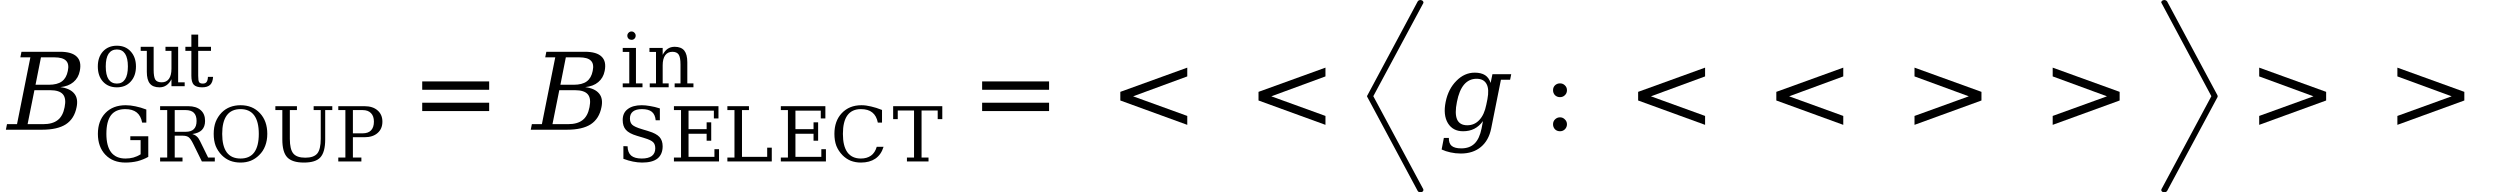 <svg xmlns="http://www.w3.org/2000/svg" xmlns:xlink="http://www.w3.org/1999/xlink" width="280.629pt" height="21.598pt" viewBox="0 0 280.629 21.598" version="1.1">
<defs>
<g>
<symbol overflow="visible" id="glyph0-0">
<path style="stroke:none;" d="M 0.172 2.125 L 2.281 -8.469 L 8.281 -8.469 L 6.172 2.125 Z M 0.969 1.453 L 5.641 1.453 L 7.5 -7.781 L 2.828 -7.781 Z M 0.969 1.453 "/>
</symbol>
<symbol overflow="visible" id="glyph0-1">
<path style="stroke:none;" d="M 3.094 -0.625 L 4.844 -0.625 C 5.539 -0.625 6.082 -0.773 6.469 -1.078 C 6.863 -1.379 7.125 -1.863 7.25 -2.531 C 7.383 -3.188 7.32 -3.664 7.062 -3.969 C 6.801 -4.281 6.316 -4.438 5.609 -4.438 L 3.859 -4.438 Z M 3.984 -5.047 L 5.469 -5.047 C 6.113 -5.047 6.602 -5.172 6.938 -5.422 C 7.281 -5.672 7.504 -6.062 7.609 -6.594 C 7.723 -7.125 7.656 -7.508 7.406 -7.75 C 7.164 -8 6.723 -8.125 6.078 -8.125 L 4.594 -8.125 Z M 0.656 0 L 0.781 -0.625 L 1.906 -0.625 L 3.406 -8.125 L 2.281 -8.125 L 2.406 -8.75 L 6.734 -8.75 C 7.617 -8.75 8.242 -8.566 8.609 -8.203 C 8.984 -7.848 9.098 -7.312 8.953 -6.594 C 8.848 -6.07 8.609 -5.656 8.234 -5.344 C 7.867 -5.031 7.379 -4.844 6.766 -4.781 C 7.492 -4.688 8.016 -4.445 8.328 -4.062 C 8.641 -3.688 8.727 -3.176 8.594 -2.531 C 8.426 -1.664 8.023 -1.023 7.391 -0.609 C 6.766 -0.203 5.867 0 4.703 0 Z M 0.656 0 "/>
</symbol>
<symbol overflow="visible" id="glyph0-2">
<path style="stroke:none;" d="M 7.422 -5.609 L 6.328 -0.141 C 6.148 0.754 5.766 1.445 5.172 1.938 C 4.586 2.426 3.836 2.672 2.922 2.672 C 2.516 2.672 2.129 2.629 1.766 2.547 C 1.41 2.473 1.078 2.363 0.766 2.219 L 1.016 0.922 L 1.578 0.922 C 1.566 1.328 1.672 1.625 1.891 1.812 C 2.117 2 2.477 2.094 2.969 2.094 C 3.602 2.094 4.102 1.91 4.469 1.547 C 4.832 1.191 5.094 0.629 5.25 -0.141 L 5.406 -0.969 C 5.125 -0.582 4.801 -0.297 4.438 -0.109 C 4.07 0.078 3.648 0.172 3.172 0.172 C 2.41 0.172 1.844 -0.129 1.469 -0.734 C 1.102 -1.348 1.02 -2.145 1.219 -3.125 C 1.414 -4.094 1.816 -4.879 2.422 -5.484 C 3.023 -6.098 3.711 -6.406 4.484 -6.406 C 4.961 -6.406 5.348 -6.312 5.641 -6.125 C 5.93 -5.938 6.141 -5.645 6.266 -5.25 L 6.469 -6.234 L 8.578 -6.234 L 8.453 -5.609 Z M 5.906 -3.422 C 6.051 -4.172 6.02 -4.738 5.812 -5.125 C 5.602 -5.52 5.227 -5.719 4.688 -5.719 C 4.125 -5.719 3.656 -5.5 3.281 -5.062 C 2.914 -4.625 2.648 -3.977 2.484 -3.125 C 2.305 -2.258 2.312 -1.602 2.5 -1.156 C 2.695 -0.719 3.078 -0.5 3.641 -0.5 C 4.18 -0.5 4.633 -0.695 5 -1.094 C 5.375 -1.488 5.633 -2.062 5.781 -2.812 Z M 5.906 -3.422 "/>
</symbol>
<symbol overflow="visible" id="glyph1-0">
<path style="stroke:none;" d="M 0.422 1.5 L 0.422 -6 L 4.688 -6 L 4.688 1.5 Z M 0.906 1.031 L 4.203 1.031 L 4.203 -5.531 L 0.906 -5.531 Z M 0.906 1.031 "/>
</symbol>
<symbol overflow="visible" id="glyph1-1">
<path style="stroke:none;" d="M 5.453 -4.359 C 5.359 -4.867 5.156 -5.25 4.844 -5.5 C 4.531 -5.75 4.102 -5.875 3.562 -5.875 C 2.844 -5.875 2.305 -5.645 1.953 -5.188 C 1.609 -4.727 1.438 -4.031 1.438 -3.094 C 1.438 -2.188 1.613 -1.5 1.969 -1.031 C 2.332 -0.562 2.867 -0.328 3.578 -0.328 C 3.891 -0.328 4.188 -0.363 4.469 -0.438 C 4.758 -0.52 5.031 -0.641 5.281 -0.797 L 5.281 -2.391 L 4.125 -2.391 L 4.125 -2.828 L 6.141 -2.828 L 6.141 -0.516 C 5.766 -0.305 5.363 -0.145 4.938 -0.031 C 4.508 0.07 4.055 0.125 3.578 0.125 C 2.641 0.125 1.891 -0.164 1.328 -0.75 C 0.766 -1.344 0.484 -2.125 0.484 -3.094 C 0.484 -4.07 0.766 -4.852 1.328 -5.438 C 1.891 -6.02 2.648 -6.312 3.609 -6.312 C 3.961 -6.312 4.328 -6.27 4.703 -6.188 C 5.086 -6.113 5.492 -5.992 5.922 -5.828 L 5.922 -4.359 Z M 5.453 -4.359 "/>
</symbol>
<symbol overflow="visible" id="glyph1-2">
<path style="stroke:none;" d="M 4.078 -3.078 C 4.273 -3.023 4.441 -2.938 4.578 -2.812 C 4.723 -2.688 4.848 -2.508 4.953 -2.281 L 5.859 -0.438 L 6.609 -0.438 L 6.609 0 L 5.156 0 L 4.188 -1.969 C 4 -2.352 3.828 -2.602 3.672 -2.719 C 3.516 -2.832 3.301 -2.891 3.031 -2.891 L 2.109 -2.891 L 2.109 -0.438 L 2.984 -0.438 L 2.984 0 L 0.469 0 L 0.469 -0.438 L 1.266 -0.438 L 1.266 -5.766 L 0.469 -5.766 L 0.469 -6.203 L 3.625 -6.203 C 4.227 -6.203 4.691 -6.055 5.016 -5.766 C 5.348 -5.484 5.516 -5.078 5.516 -4.547 C 5.516 -4.117 5.395 -3.781 5.156 -3.531 C 4.914 -3.289 4.555 -3.141 4.078 -3.078 Z M 2.109 -3.328 L 3.328 -3.328 C 3.742 -3.328 4.051 -3.426 4.25 -3.625 C 4.457 -3.82 4.562 -4.129 4.562 -4.547 C 4.562 -4.961 4.457 -5.27 4.25 -5.469 C 4.051 -5.664 3.742 -5.766 3.328 -5.766 L 2.109 -5.766 Z M 2.109 -3.328 "/>
</symbol>
<symbol overflow="visible" id="glyph1-3">
<path style="stroke:none;" d="M 3.5 -0.328 C 4.176 -0.328 4.688 -0.555 5.031 -1.016 C 5.375 -1.484 5.547 -2.176 5.547 -3.094 C 5.547 -4.008 5.375 -4.703 5.031 -5.172 C 4.688 -5.641 4.176 -5.875 3.5 -5.875 C 2.812 -5.875 2.297 -5.641 1.953 -5.172 C 1.609 -4.703 1.438 -4.008 1.438 -3.094 C 1.438 -2.176 1.609 -1.484 1.953 -1.016 C 2.297 -0.555 2.812 -0.328 3.5 -0.328 Z M 3.5 0.125 C 3.07 0.125 2.68 0.055 2.328 -0.078 C 1.973 -0.223 1.66 -0.43 1.391 -0.703 C 1.086 -1.016 0.859 -1.363 0.703 -1.75 C 0.555 -2.145 0.484 -2.594 0.484 -3.094 C 0.484 -3.594 0.555 -4.039 0.703 -4.438 C 0.859 -4.832 1.086 -5.188 1.391 -5.5 C 1.66 -5.77 1.973 -5.973 2.328 -6.109 C 2.68 -6.242 3.07 -6.312 3.5 -6.312 C 4.395 -6.312 5.117 -6.016 5.672 -5.422 C 6.223 -4.836 6.5 -4.062 6.5 -3.094 C 6.5 -2.602 6.422 -2.156 6.266 -1.75 C 6.117 -1.352 5.891 -1.004 5.578 -0.703 C 5.305 -0.43 4.992 -0.223 4.641 -0.078 C 4.297 0.055 3.914 0.125 3.5 0.125 Z M 3.5 0.125 "/>
</symbol>
<symbol overflow="visible" id="glyph1-4">
<path style="stroke:none;" d="M 1.188 -5.766 L 0.406 -5.766 L 0.406 -6.203 L 2.828 -6.203 L 2.828 -5.766 L 2.031 -5.766 L 2.031 -2.547 C 2.031 -1.754 2.16 -1.203 2.422 -0.891 C 2.68 -0.578 3.129 -0.422 3.766 -0.422 C 4.398 -0.422 4.848 -0.578 5.109 -0.891 C 5.367 -1.203 5.5 -1.754 5.5 -2.547 L 5.5 -5.766 L 4.703 -5.766 L 4.703 -6.203 L 6.797 -6.203 L 6.797 -5.766 L 6 -5.766 L 6 -2.469 C 6 -1.52 5.816 -0.848 5.453 -0.453 C 5.098 -0.066 4.484 0.125 3.609 0.125 C 2.734 0.125 2.109 -0.07 1.734 -0.469 C 1.367 -0.863 1.188 -1.531 1.188 -2.469 Z M 1.188 -5.766 "/>
</symbol>
<symbol overflow="visible" id="glyph1-5">
<path style="stroke:none;" d="M 2.109 -3.156 L 3.203 -3.156 C 3.617 -3.156 3.93 -3.266 4.141 -3.484 C 4.359 -3.711 4.469 -4.039 4.469 -4.469 C 4.469 -4.883 4.359 -5.203 4.141 -5.422 C 3.93 -5.648 3.617 -5.766 3.203 -5.766 L 2.109 -5.766 Z M 0.469 0 L 0.469 -0.438 L 1.266 -0.438 L 1.266 -5.766 L 0.469 -5.766 L 0.469 -6.203 L 3.406 -6.203 C 4.031 -6.203 4.52 -6.047 4.875 -5.734 C 5.238 -5.422 5.422 -5 5.422 -4.469 C 5.422 -3.926 5.238 -3.5 4.875 -3.188 C 4.52 -2.875 4.031 -2.719 3.406 -2.719 L 2.109 -2.719 L 2.109 -0.438 L 3.062 -0.438 L 3.062 0 Z M 0.469 0 "/>
</symbol>
<symbol overflow="visible" id="glyph1-6">
<path style="stroke:none;" d="M 2.562 -0.297 C 2.969 -0.297 3.273 -0.457 3.484 -0.781 C 3.691 -1.102 3.797 -1.582 3.797 -2.219 C 3.797 -2.844 3.691 -3.316 3.484 -3.641 C 3.273 -3.961 2.969 -4.125 2.562 -4.125 C 2.156 -4.125 1.844 -3.961 1.625 -3.641 C 1.414 -3.316 1.312 -2.844 1.312 -2.219 C 1.312 -1.582 1.414 -1.102 1.625 -0.781 C 1.844 -0.457 2.156 -0.297 2.562 -0.297 Z M 2.562 0.125 C 1.914 0.125 1.395 -0.086 1 -0.516 C 0.613 -0.941 0.422 -1.508 0.422 -2.219 C 0.422 -2.914 0.613 -3.477 1 -3.906 C 1.395 -4.332 1.914 -4.547 2.562 -4.547 C 3.207 -4.547 3.723 -4.332 4.109 -3.906 C 4.504 -3.477 4.703 -2.914 4.703 -2.219 C 4.703 -1.508 4.504 -0.941 4.109 -0.516 C 3.723 -0.086 3.207 0.125 2.562 0.125 Z M 2.562 0.125 "/>
</symbol>
<symbol overflow="visible" id="glyph1-7">
<path style="stroke:none;" d="M 3.016 -4.422 L 4.438 -4.422 L 4.438 -0.438 L 5.172 -0.438 L 5.172 0 L 3.688 0 L 3.688 -0.781 C 3.539 -0.488 3.352 -0.266 3.125 -0.109 C 2.906 0.047 2.645 0.125 2.344 0.125 C 1.852 0.125 1.492 -0.016 1.266 -0.297 C 1.035 -0.578 0.922 -1.016 0.922 -1.609 L 0.922 -3.969 L 0.234 -3.969 L 0.234 -4.422 L 1.688 -4.422 L 1.688 -1.844 C 1.688 -1.312 1.75 -0.941 1.875 -0.734 C 2.008 -0.535 2.25 -0.438 2.594 -0.438 C 2.945 -0.438 3.219 -0.566 3.406 -0.828 C 3.594 -1.086 3.688 -1.469 3.688 -1.969 L 3.688 -3.969 L 3.016 -3.969 Z M 3.016 -4.422 "/>
</symbol>
<symbol overflow="visible" id="glyph1-8">
<path style="stroke:none;" d="M 0.922 -3.969 L 0.25 -3.969 L 0.25 -4.422 L 0.922 -4.422 L 0.922 -5.797 L 1.688 -5.797 L 1.688 -4.422 L 3.125 -4.422 L 3.125 -3.969 L 1.688 -3.969 L 1.688 -1.172 C 1.688 -0.797 1.723 -0.555 1.797 -0.453 C 1.867 -0.348 2.004 -0.297 2.203 -0.297 C 2.398 -0.297 2.539 -0.352 2.625 -0.469 C 2.719 -0.582 2.77 -0.773 2.781 -1.047 L 3.359 -1.047 C 3.336 -0.641 3.227 -0.344 3.031 -0.156 C 2.832 0.031 2.531 0.125 2.125 0.125 C 1.688 0.125 1.375 0.023 1.188 -0.172 C 1.008 -0.367 0.922 -0.703 0.922 -1.172 Z M 0.922 -3.969 "/>
</symbol>
<symbol overflow="visible" id="glyph1-9">
<path style="stroke:none;" d="M 0.797 -0.297 L 0.797 -1.719 L 1.266 -1.703 C 1.273 -1.234 1.41 -0.883 1.672 -0.656 C 1.93 -0.438 2.328 -0.328 2.859 -0.328 C 3.348 -0.328 3.723 -0.422 3.984 -0.609 C 4.242 -0.805 4.375 -1.094 4.375 -1.469 C 4.375 -1.77 4.297 -2 4.141 -2.156 C 3.984 -2.32 3.656 -2.477 3.156 -2.625 L 2.328 -2.875 C 1.734 -3.051 1.316 -3.273 1.078 -3.547 C 0.836 -3.816 0.719 -4.188 0.719 -4.656 C 0.719 -5.188 0.906 -5.594 1.281 -5.875 C 1.656 -6.164 2.18 -6.312 2.859 -6.312 C 3.141 -6.312 3.453 -6.281 3.797 -6.219 C 4.141 -6.164 4.504 -6.078 4.891 -5.953 L 4.891 -4.625 L 4.422 -4.625 C 4.379 -5.062 4.234 -5.379 3.984 -5.578 C 3.742 -5.773 3.375 -5.875 2.875 -5.875 C 2.438 -5.875 2.102 -5.785 1.875 -5.609 C 1.645 -5.43 1.531 -5.172 1.531 -4.828 C 1.531 -4.523 1.613 -4.289 1.781 -4.125 C 1.957 -3.957 2.32 -3.789 2.875 -3.625 L 3.641 -3.391 C 4.203 -3.223 4.602 -3.008 4.844 -2.75 C 5.082 -2.488 5.203 -2.141 5.203 -1.703 C 5.203 -1.098 5.008 -0.641 4.625 -0.328 C 4.238 -0.023 3.664 0.125 2.906 0.125 C 2.57 0.125 2.227 0.086 1.875 0.016 C 1.52 -0.055 1.16 -0.16 0.797 -0.297 Z M 0.797 -0.297 "/>
</symbol>
<symbol overflow="visible" id="glyph1-10">
<path style="stroke:none;" d="M 0.469 0 L 0.469 -0.438 L 1.266 -0.438 L 1.266 -5.766 L 0.469 -5.766 L 0.469 -6.203 L 5.469 -6.203 L 5.469 -4.828 L 4.953 -4.828 L 4.953 -5.703 L 2.109 -5.703 L 2.109 -3.625 L 4.141 -3.625 L 4.141 -4.391 L 4.656 -4.391 L 4.656 -2.328 L 4.141 -2.328 L 4.141 -3.109 L 2.109 -3.109 L 2.109 -0.516 L 5.016 -0.516 L 5.016 -1.375 L 5.531 -1.375 L 5.531 0 Z M 0.469 0 "/>
</symbol>
<symbol overflow="visible" id="glyph1-11">
<path style="stroke:none;" d="M 0.469 0 L 0.469 -0.438 L 1.266 -0.438 L 1.266 -5.766 L 0.469 -5.766 L 0.469 -6.203 L 2.891 -6.203 L 2.891 -5.766 L 2.109 -5.766 L 2.109 -0.516 L 4.938 -0.516 L 4.938 -1.547 L 5.453 -1.547 L 5.453 0 Z M 0.469 0 "/>
</symbol>
<symbol overflow="visible" id="glyph1-12">
<path style="stroke:none;" d="M 6 -1.641 C 5.82 -1.055 5.516 -0.613 5.078 -0.312 C 4.648 -0.02 4.109 0.125 3.453 0.125 C 3.047 0.125 2.664 0.055 2.312 -0.078 C 1.969 -0.223 1.66 -0.43 1.391 -0.703 C 1.086 -1.016 0.859 -1.363 0.703 -1.75 C 0.555 -2.145 0.484 -2.594 0.484 -3.094 C 0.484 -4.062 0.758 -4.836 1.312 -5.422 C 1.875 -6.016 2.609 -6.312 3.516 -6.312 C 3.859 -6.312 4.219 -6.266 4.594 -6.172 C 4.977 -6.086 5.391 -5.957 5.828 -5.781 L 5.828 -4.359 L 5.359 -4.359 C 5.254 -4.879 5.047 -5.258 4.734 -5.5 C 4.43 -5.75 4.004 -5.875 3.453 -5.875 C 2.785 -5.875 2.281 -5.641 1.938 -5.172 C 1.602 -4.703 1.438 -4.008 1.438 -3.094 C 1.438 -2.188 1.602 -1.5 1.938 -1.031 C 2.281 -0.562 2.785 -0.328 3.453 -0.328 C 3.91 -0.328 4.289 -0.438 4.594 -0.656 C 4.895 -0.875 5.109 -1.203 5.234 -1.641 Z M 6 -1.641 "/>
</symbol>
<symbol overflow="visible" id="glyph1-13">
<path style="stroke:none;" d="M 1.625 0 L 1.625 -0.438 L 2.422 -0.438 L 2.422 -5.719 L 0.594 -5.719 L 0.594 -4.75 L 0.078 -4.75 L 0.078 -6.203 L 5.594 -6.203 L 5.594 -4.75 L 5.078 -4.75 L 5.078 -5.719 L 3.266 -5.719 L 3.266 -0.438 L 4.047 -0.438 L 4.047 0 Z M 1.625 0 "/>
</symbol>
<symbol overflow="visible" id="glyph1-14">
<path style="stroke:none;" d="M 0.828 -5.797 C 0.828 -5.922 0.875 -6.031 0.969 -6.125 C 1.062 -6.219 1.172 -6.266 1.297 -6.266 C 1.43 -6.266 1.539 -6.219 1.625 -6.125 C 1.719 -6.031 1.766 -5.922 1.766 -5.797 C 1.766 -5.66 1.719 -5.547 1.625 -5.453 C 1.539 -5.367 1.43 -5.328 1.297 -5.328 C 1.172 -5.328 1.062 -5.367 0.969 -5.453 C 0.875 -5.547 0.828 -5.66 0.828 -5.797 Z M 1.797 -0.438 L 2.531 -0.438 L 2.531 0 L 0.312 0 L 0.312 -0.438 L 1.047 -0.438 L 1.047 -3.969 L 0.312 -3.969 L 0.312 -4.422 L 1.797 -4.422 Z M 1.797 -0.438 "/>
</symbol>
<symbol overflow="visible" id="glyph1-15">
<path style="stroke:none;" d="M 0.344 0 L 0.344 -0.438 L 1.047 -0.438 L 1.047 -3.969 L 0.312 -3.969 L 0.312 -4.422 L 1.797 -4.422 L 1.797 -3.641 C 1.941 -3.93 2.125 -4.156 2.344 -4.312 C 2.57 -4.469 2.836 -4.547 3.141 -4.547 C 3.629 -4.547 3.988 -4.406 4.219 -4.125 C 4.445 -3.844 4.562 -3.406 4.562 -2.812 L 4.562 -0.438 L 5.25 -0.438 L 5.25 0 L 3.141 0 L 3.141 -0.438 L 3.797 -0.438 L 3.797 -2.562 C 3.797 -3.102 3.727 -3.473 3.594 -3.672 C 3.457 -3.879 3.223 -3.984 2.891 -3.984 C 2.535 -3.984 2.266 -3.852 2.078 -3.594 C 1.891 -3.332 1.797 -2.957 1.797 -2.469 L 1.797 -0.438 L 2.469 -0.438 L 2.469 0 Z M 0.344 0 "/>
</symbol>
<symbol overflow="visible" id="glyph2-0">
<path style="stroke:none;" d="M 0.594 2.125 L 0.594 -8.469 L 6.594 -8.469 L 6.594 2.125 Z M 1.266 1.453 L 5.938 1.453 L 5.938 -7.781 L 1.266 -7.781 Z M 1.266 1.453 "/>
</symbol>
<symbol overflow="visible" id="glyph2-1">
<path style="stroke:none;" d="M 1.266 -5.422 L 8.781 -5.422 L 8.781 -4.484 L 1.266 -4.484 Z M 1.266 -3.031 L 8.781 -3.031 L 8.781 -2.094 L 1.266 -2.094 Z M 1.266 -3.031 "/>
</symbol>
<symbol overflow="visible" id="glyph2-2">
<path style="stroke:none;" d="M 8.781 -5.984 L 2.703 -3.75 L 8.781 -1.547 L 8.781 -0.547 L 1.266 -3.281 L 1.266 -4.25 L 8.781 -6.969 Z M 8.781 -5.984 "/>
</symbol>
<symbol overflow="visible" id="glyph2-3">
<path style="stroke:none;" d="M 1.25 -0.609 C 1.25 -0.828 1.32 -1.008 1.469 -1.156 C 1.625 -1.312 1.812 -1.391 2.031 -1.391 C 2.25 -1.391 2.43 -1.312 2.578 -1.156 C 2.734 -1.008 2.812 -0.828 2.812 -0.609 C 2.812 -0.391 2.734 -0.203 2.578 -0.047 C 2.43 0.098 2.25 0.172 2.031 0.172 C 1.801 0.172 1.613 0.098 1.469 -0.047 C 1.32 -0.203 1.25 -0.391 1.25 -0.609 Z M 1.25 -4.438 C 1.25 -4.656 1.32 -4.836 1.469 -4.984 C 1.625 -5.129 1.812 -5.203 2.031 -5.203 C 2.25 -5.203 2.43 -5.129 2.578 -4.984 C 2.734 -4.836 2.812 -4.656 2.812 -4.438 C 2.812 -4.207 2.734 -4.02 2.578 -3.875 C 2.43 -3.727 2.25 -3.656 2.031 -3.656 C 1.812 -3.656 1.625 -3.727 1.469 -3.875 C 1.32 -4.031 1.25 -4.219 1.25 -4.438 Z M 1.25 -4.438 "/>
</symbol>
<symbol overflow="visible" id="glyph2-4">
<path style="stroke:none;" d="M 1.266 -5.984 L 1.266 -6.969 L 8.781 -4.25 L 8.781 -3.281 L 1.266 -0.547 L 1.266 -1.547 L 7.359 -3.75 Z M 1.266 -5.984 "/>
</symbol>
<symbol overflow="visible" id="glyph3-0">
<path style="stroke:none;" d="M 1.5 0 L 1.5 -5.625 L 7.5 -5.625 L 7.5 0 Z M 7.312 -0.141 L 7.312 -5.484 L 1.688 -5.484 L 1.688 -0.141 Z M 7.312 -0.141 "/>
</symbol>
<symbol overflow="visible" id="glyph3-1">
<path style="stroke:none;" d="M 7.188 21.078 L 1.531 10.531 C 1.508 10.5 1.5 10.469 1.5 10.438 C 1.5 10.406 1.508 10.379 1.531 10.359 L 7.188 -0.203 C 7.25 -0.297 7.352 -0.348 7.5 -0.359 C 7.695 -0.336 7.805 -0.254 7.828 -0.109 C 7.828 -0.066 7.828 -0.039 7.828 -0.031 L 2.203 10.438 L 7.812 20.875 C 7.82 20.914 7.828 20.953 7.828 20.984 C 7.805 21.129 7.695 21.211 7.5 21.234 C 7.352 21.223 7.25 21.172 7.188 21.078 Z M 7.188 21.078 "/>
</symbol>
<symbol overflow="visible" id="glyph3-2">
<path style="stroke:none;" d="M 1.156 20.984 C 1.156 20.941 1.16 20.91 1.172 20.891 L 6.781 10.438 L 1.188 -0.016 C 1.164 -0.035 1.156 -0.066 1.156 -0.109 C 1.176 -0.254 1.289 -0.336 1.5 -0.359 C 1.633 -0.348 1.738 -0.297 1.812 -0.203 L 7.469 10.344 C 7.477 10.375 7.484 10.406 7.484 10.438 C 7.484 10.469 7.484 10.492 7.484 10.516 L 1.812 21.078 C 1.738 21.172 1.633 21.223 1.5 21.234 C 1.289 21.211 1.176 21.129 1.156 20.984 Z M 1.156 20.984 "/>
</symbol>
</g>
</defs>
<g id="surface2271">
<g style="fill:rgb(0%,0%,0%);fill-opacity:1;">
  <use xlink:href="#glyph0-1" x="0.004" y="14.561"/>
</g>
<g style="fill:rgb(0%,0%,0%);fill-opacity:1;">
  <use xlink:href="#glyph1-1" x="10.504" y="18.123"/>
  <use xlink:href="#glyph1-2" x="17.504" y="18.123"/>
  <use xlink:href="#glyph1-3" x="23.504" y="18.123"/>
  <use xlink:href="#glyph1-4" x="30.504" y="18.123"/>
  <use xlink:href="#glyph1-5" x="37.504" y="18.123"/>
</g>
<g style="fill:rgb(0%,0%,0%);fill-opacity:1;">
  <use xlink:href="#glyph1-6" x="10.559" y="9.678"/>
  <use xlink:href="#glyph1-7" x="15.559" y="9.678"/>
  <use xlink:href="#glyph1-8" x="20.559" y="9.678"/>
</g>
<g style="fill:rgb(0%,0%,0%);fill-opacity:1;">
  <use xlink:href="#glyph2-1" x="46.129" y="14.561"/>
</g>
<g style="fill:rgb(0%,0%,0%);fill-opacity:1;">
  <use xlink:href="#glyph0-1" x="58.922" y="14.561"/>
</g>
<g style="fill:rgb(0%,0%,0%);fill-opacity:1;">
  <use xlink:href="#glyph1-9" x="69.18" y="18.123"/>
  <use xlink:href="#glyph1-10" x="75.18" y="18.123"/>
  <use xlink:href="#glyph1-11" x="81.18" y="18.123"/>
  <use xlink:href="#glyph1-10" x="87.18" y="18.123"/>
  <use xlink:href="#glyph1-12" x="93.18" y="18.123"/>
  <use xlink:href="#glyph1-13" x="100.18" y="18.123"/>
</g>
<g style="fill:rgb(0%,0%,0%);fill-opacity:1;">
  <use xlink:href="#glyph1-14" x="69.59" y="9.799"/>
  <use xlink:href="#glyph1-15" x="72.59" y="9.799"/>
</g>
<g style="fill:rgb(0%,0%,0%);fill-opacity:1;">
  <use xlink:href="#glyph2-1" x="108.98" y="14.561"/>
</g>
<g style="fill:rgb(0%,0%,0%);fill-opacity:1;">
  <use xlink:href="#glyph2-2" x="124.492" y="14.561"/>
</g>
<g style="fill:rgb(0%,0%,0%);fill-opacity:1;">
  <use xlink:href="#glyph2-2" x="140.004" y="14.561"/>
</g>
<g style="fill:rgb(0%,0%,0%);fill-opacity:1;">
  <use xlink:href="#glyph3-1" x="151.953" y="0.36"/>
</g>
<g style="fill:rgb(0%,0%,0%);fill-opacity:1;">
  <use xlink:href="#glyph0-2" x="161.059" y="14.561"/>
</g>
<g style="fill:rgb(0%,0%,0%);fill-opacity:1;">
  <use xlink:href="#glyph2-3" x="173.082" y="14.561"/>
</g>
<g style="fill:rgb(0%,0%,0%);fill-opacity:1;">
  <use xlink:href="#glyph2-2" x="182.617" y="14.561"/>
</g>
<g style="fill:rgb(0%,0%,0%);fill-opacity:1;">
  <use xlink:href="#glyph2-2" x="198.129" y="14.561"/>
</g>
<g style="fill:rgb(0%,0%,0%);fill-opacity:1;">
  <use xlink:href="#glyph2-4" x="213.641" y="14.561"/>
</g>
<g style="fill:rgb(0%,0%,0%);fill-opacity:1;">
  <use xlink:href="#glyph2-4" x="229.152" y="14.561"/>
</g>
<g style="fill:rgb(0%,0%,0%);fill-opacity:1;">
  <use xlink:href="#glyph3-2" x="241.449" y="0.36"/>
</g>
<g style="fill:rgb(0%,0%,0%);fill-opacity:1;">
  <use xlink:href="#glyph2-4" x="252.332" y="14.561"/>
</g>
<g style="fill:rgb(0%,0%,0%);fill-opacity:1;">
  <use xlink:href="#glyph2-4" x="267.844" y="14.561"/>
</g>
</g>
</svg>
